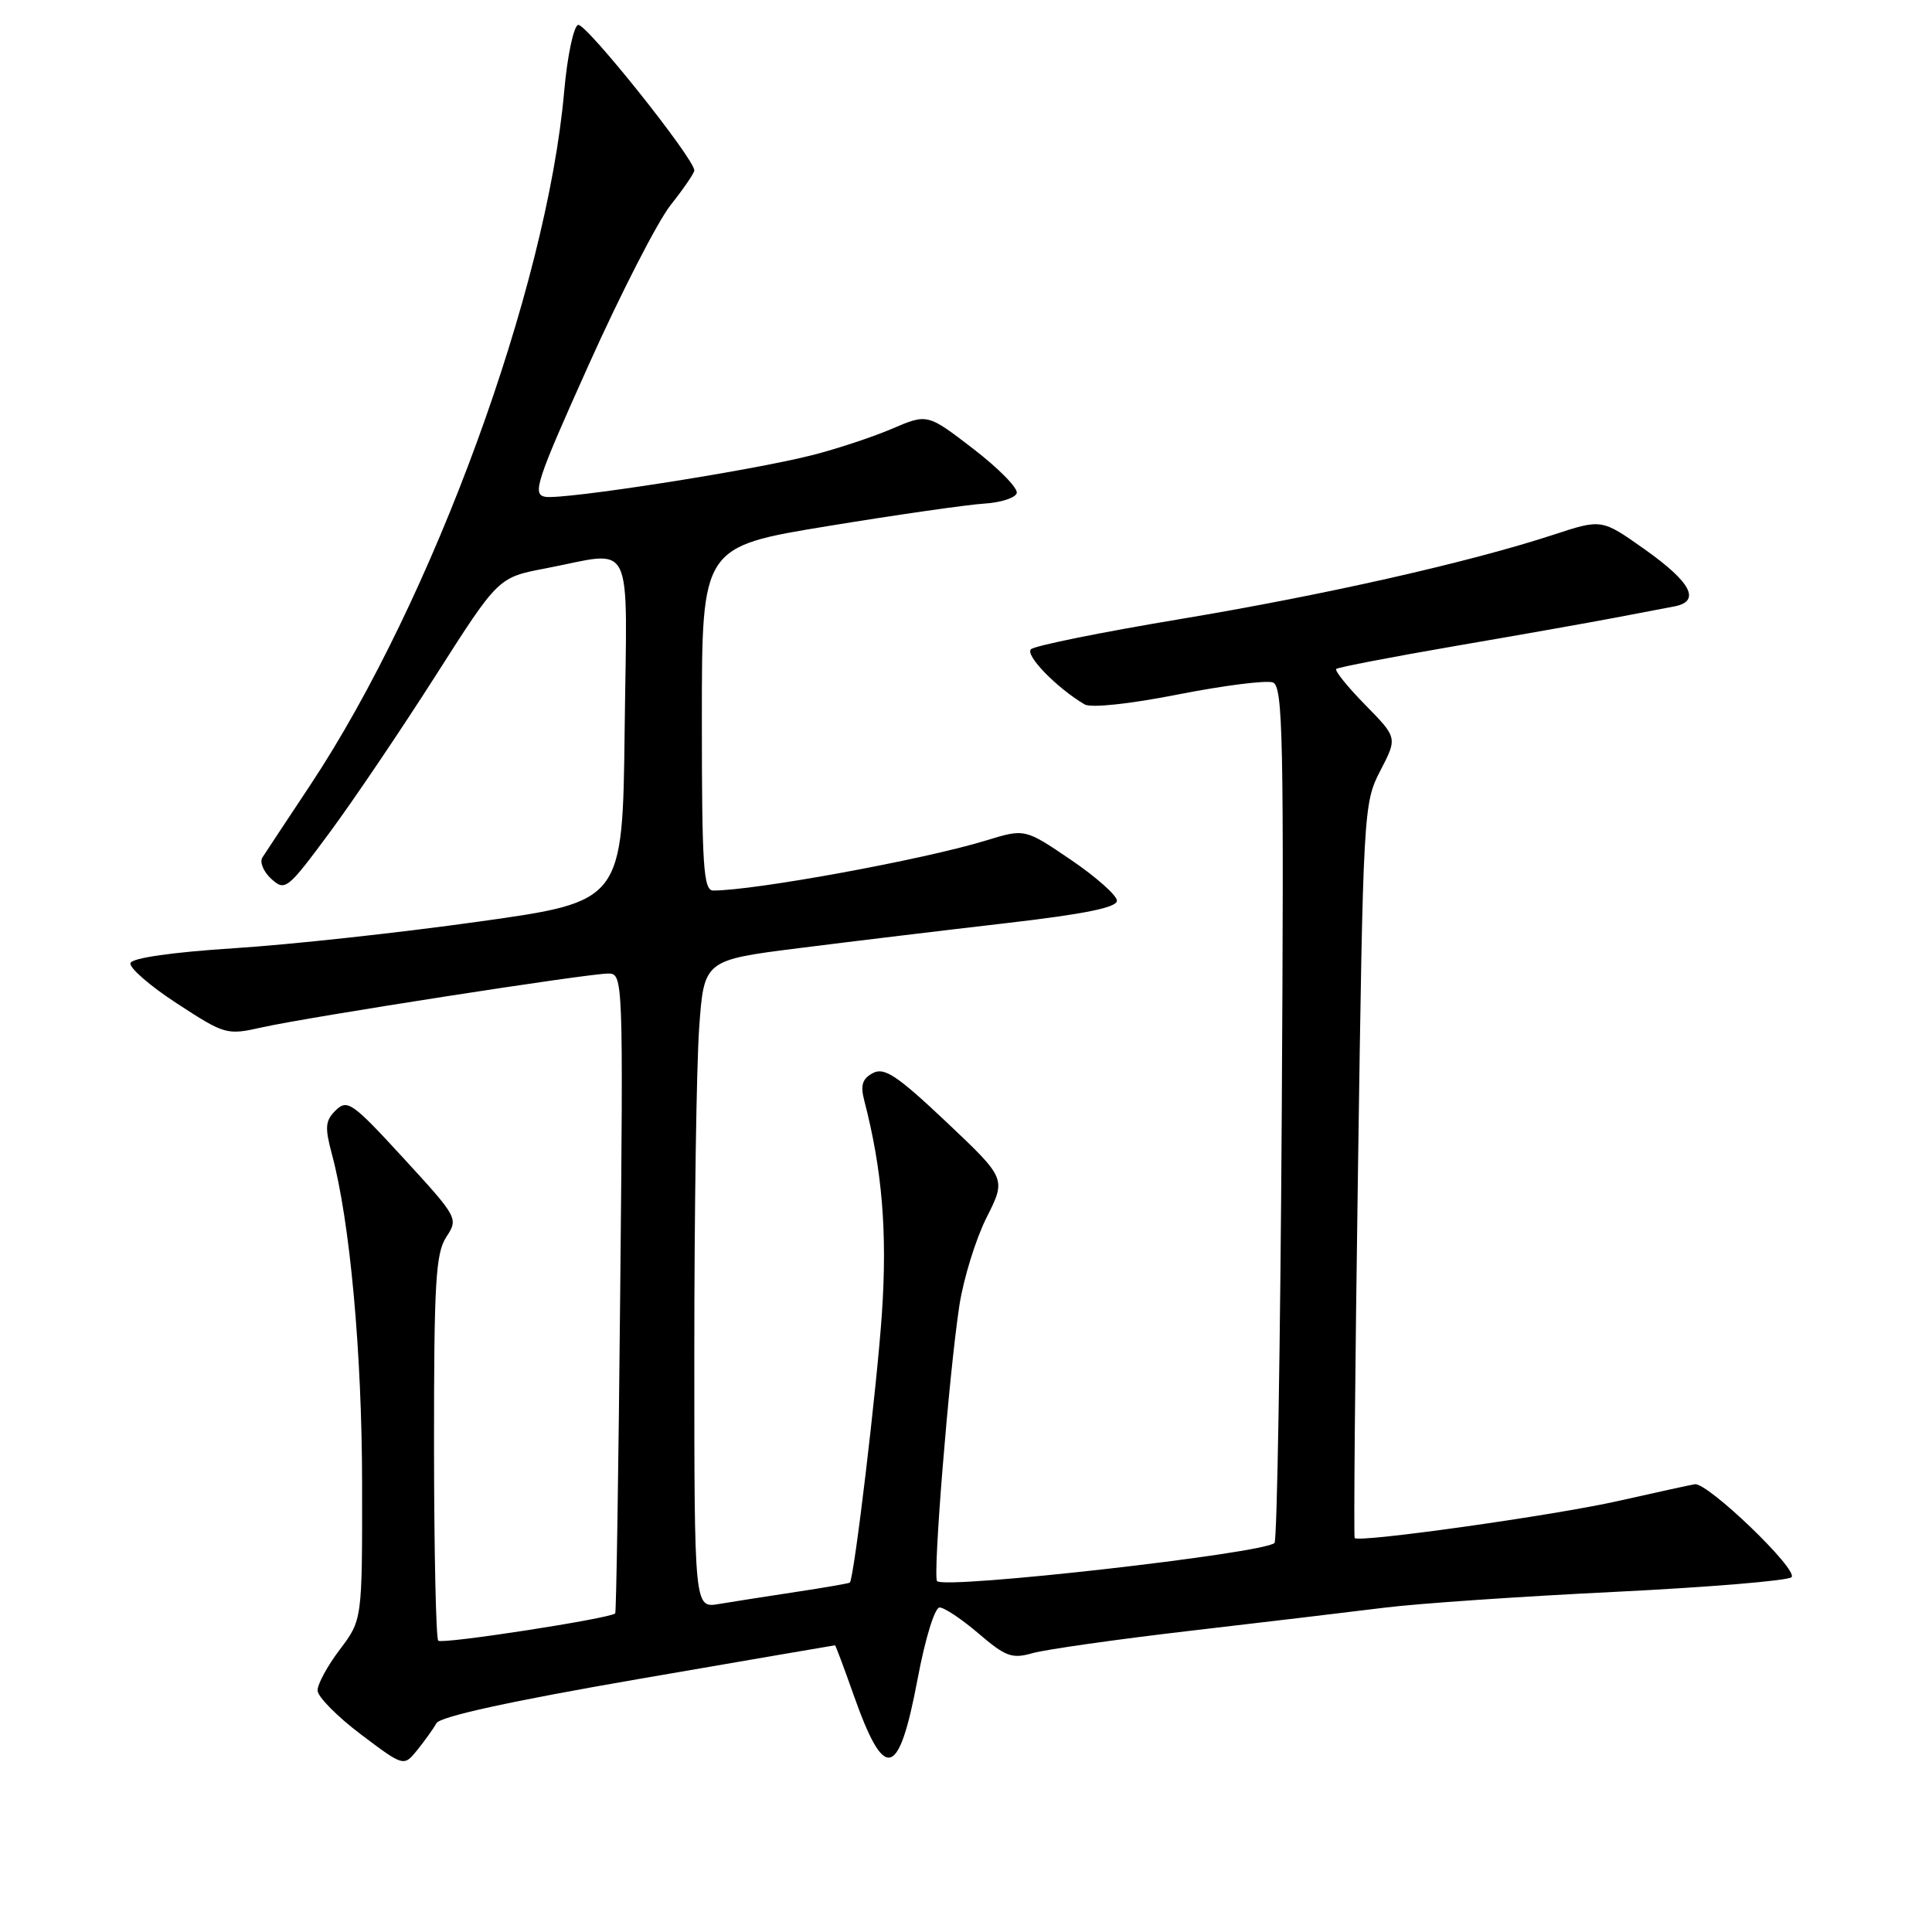 <?xml version="1.0" encoding="UTF-8" standalone="no"?>
<!DOCTYPE svg PUBLIC "-//W3C//DTD SVG 1.1//EN" "http://www.w3.org/Graphics/SVG/1.1/DTD/svg11.dtd" >
<svg xmlns="http://www.w3.org/2000/svg" xmlns:xlink="http://www.w3.org/1999/xlink" version="1.1" viewBox="0 0 256 256">
 <g >
 <path fill="currentColor"
d=" M 57.84 228.33 C 58.33 227.45 67.70 225.40 84.55 222.49 C 98.82 220.03 110.56 218.01 110.64 218.01 C 110.72 218.00 111.82 220.94 113.09 224.54 C 117.21 236.21 119.08 235.76 121.58 222.51 C 122.59 217.12 123.86 213.00 124.50 213.00 C 125.13 213.00 127.46 214.56 129.69 216.47 C 133.25 219.52 134.11 219.83 136.82 219.05 C 138.51 218.57 147.91 217.23 157.70 216.09 C 167.49 214.95 179.10 213.57 183.50 213.02 C 187.90 212.47 201.62 211.53 214.00 210.93 C 226.38 210.32 236.90 209.45 237.38 208.99 C 238.37 208.04 226.26 196.40 224.57 196.67 C 223.98 196.76 219.43 197.76 214.45 198.88 C 205.97 200.80 180.07 204.44 179.50 203.80 C 179.36 203.63 179.55 181.68 179.94 155.00 C 180.63 107.24 180.67 106.43 182.90 102.12 C 185.17 97.75 185.17 97.75 180.90 93.40 C 178.55 91.00 176.82 88.86 177.06 88.64 C 177.30 88.42 184.47 87.04 193.00 85.57 C 201.53 84.11 210.97 82.43 214.00 81.85 C 217.03 81.27 220.54 80.60 221.82 80.36 C 225.43 79.69 224.12 77.16 217.86 72.74 C 212.23 68.76 212.23 68.76 205.86 70.85 C 194.65 74.52 175.57 78.83 156.27 82.05 C 145.95 83.77 137.10 85.56 136.61 86.03 C 135.79 86.81 140.04 91.17 143.72 93.34 C 144.56 93.83 149.67 93.29 156.15 92.01 C 162.21 90.82 167.85 90.11 168.67 90.43 C 170.00 90.94 170.14 97.85 169.84 147.42 C 169.65 178.45 169.22 204.11 168.88 204.45 C 167.49 205.84 125.28 210.61 124.17 209.51 C 123.58 208.91 125.74 182.08 127.12 173.00 C 127.67 169.43 129.29 164.18 130.72 161.34 C 133.33 156.17 133.33 156.17 125.42 148.69 C 118.86 142.50 117.18 141.38 115.66 142.19 C 114.26 142.93 113.99 143.80 114.52 145.83 C 116.90 155.00 117.58 163.24 116.86 174.00 C 116.21 183.63 113.19 209.04 112.61 209.70 C 112.52 209.80 109.31 210.36 105.47 210.94 C 101.64 211.52 97.04 212.24 95.25 212.54 C 92.00 213.09 92.00 213.09 92.00 179.20 C 92.00 160.56 92.29 141.24 92.64 136.26 C 93.28 127.22 93.28 127.22 105.89 125.63 C 112.83 124.75 125.14 123.27 133.25 122.33 C 143.66 121.13 148.00 120.25 148.00 119.35 C 148.00 118.65 145.25 116.21 141.90 113.93 C 135.80 109.79 135.80 109.79 130.65 111.37 C 122.45 113.89 100.04 118.00 94.51 118.00 C 93.21 118.00 93.00 114.85 93.00 95.22 C 93.00 72.44 93.00 72.44 109.75 69.70 C 118.96 68.19 128.27 66.86 130.42 66.73 C 132.58 66.60 134.52 65.98 134.72 65.35 C 134.93 64.71 132.35 62.08 129.00 59.50 C 122.89 54.80 122.89 54.80 118.20 56.81 C 115.61 57.92 110.80 59.51 107.50 60.34 C 99.37 62.40 74.66 66.24 72.25 65.83 C 70.49 65.53 71.05 63.82 78.02 48.31 C 82.27 38.85 87.15 29.33 88.87 27.16 C 90.59 24.99 92.00 22.93 92.00 22.58 C 92.00 21.02 77.59 2.97 76.60 3.30 C 76.00 3.50 75.17 7.45 74.76 12.08 C 72.47 38.17 57.35 79.52 41.13 104.00 C 38.03 108.67 35.17 113.00 34.77 113.62 C 34.38 114.23 34.91 115.51 35.95 116.46 C 37.78 118.11 38.07 117.89 43.66 110.34 C 46.85 106.03 53.18 96.65 57.74 89.50 C 66.02 76.51 66.02 76.51 72.26 75.32 C 84.23 73.03 83.08 70.68 82.77 96.72 C 82.50 119.45 82.50 119.45 63.50 122.11 C 53.05 123.58 38.46 125.17 31.08 125.64 C 22.86 126.17 17.51 126.93 17.29 127.61 C 17.09 128.22 19.86 130.63 23.44 132.96 C 29.81 137.11 30.04 137.18 34.72 136.13 C 40.83 134.76 77.88 129.00 80.57 129.00 C 82.57 129.00 82.59 129.35 82.18 171.25 C 81.96 194.49 81.66 213.63 81.52 213.78 C 80.92 214.45 58.57 217.90 58.07 217.40 C 57.77 217.10 57.52 205.51 57.51 191.64 C 57.50 169.98 57.73 166.07 59.13 163.92 C 60.75 161.45 60.69 161.34 53.46 153.46 C 46.71 146.11 46.03 145.62 44.50 147.11 C 43.09 148.49 43.02 149.35 43.98 152.94 C 46.37 161.80 47.96 179.18 47.98 196.57 C 48.00 214.64 48.00 214.64 45.03 218.57 C 43.39 220.73 42.06 223.18 42.08 224.00 C 42.09 224.82 44.66 227.43 47.80 229.80 C 53.50 234.10 53.50 234.10 55.29 231.89 C 56.27 230.67 57.42 229.07 57.84 228.33 Z "/>
</g>
</svg>